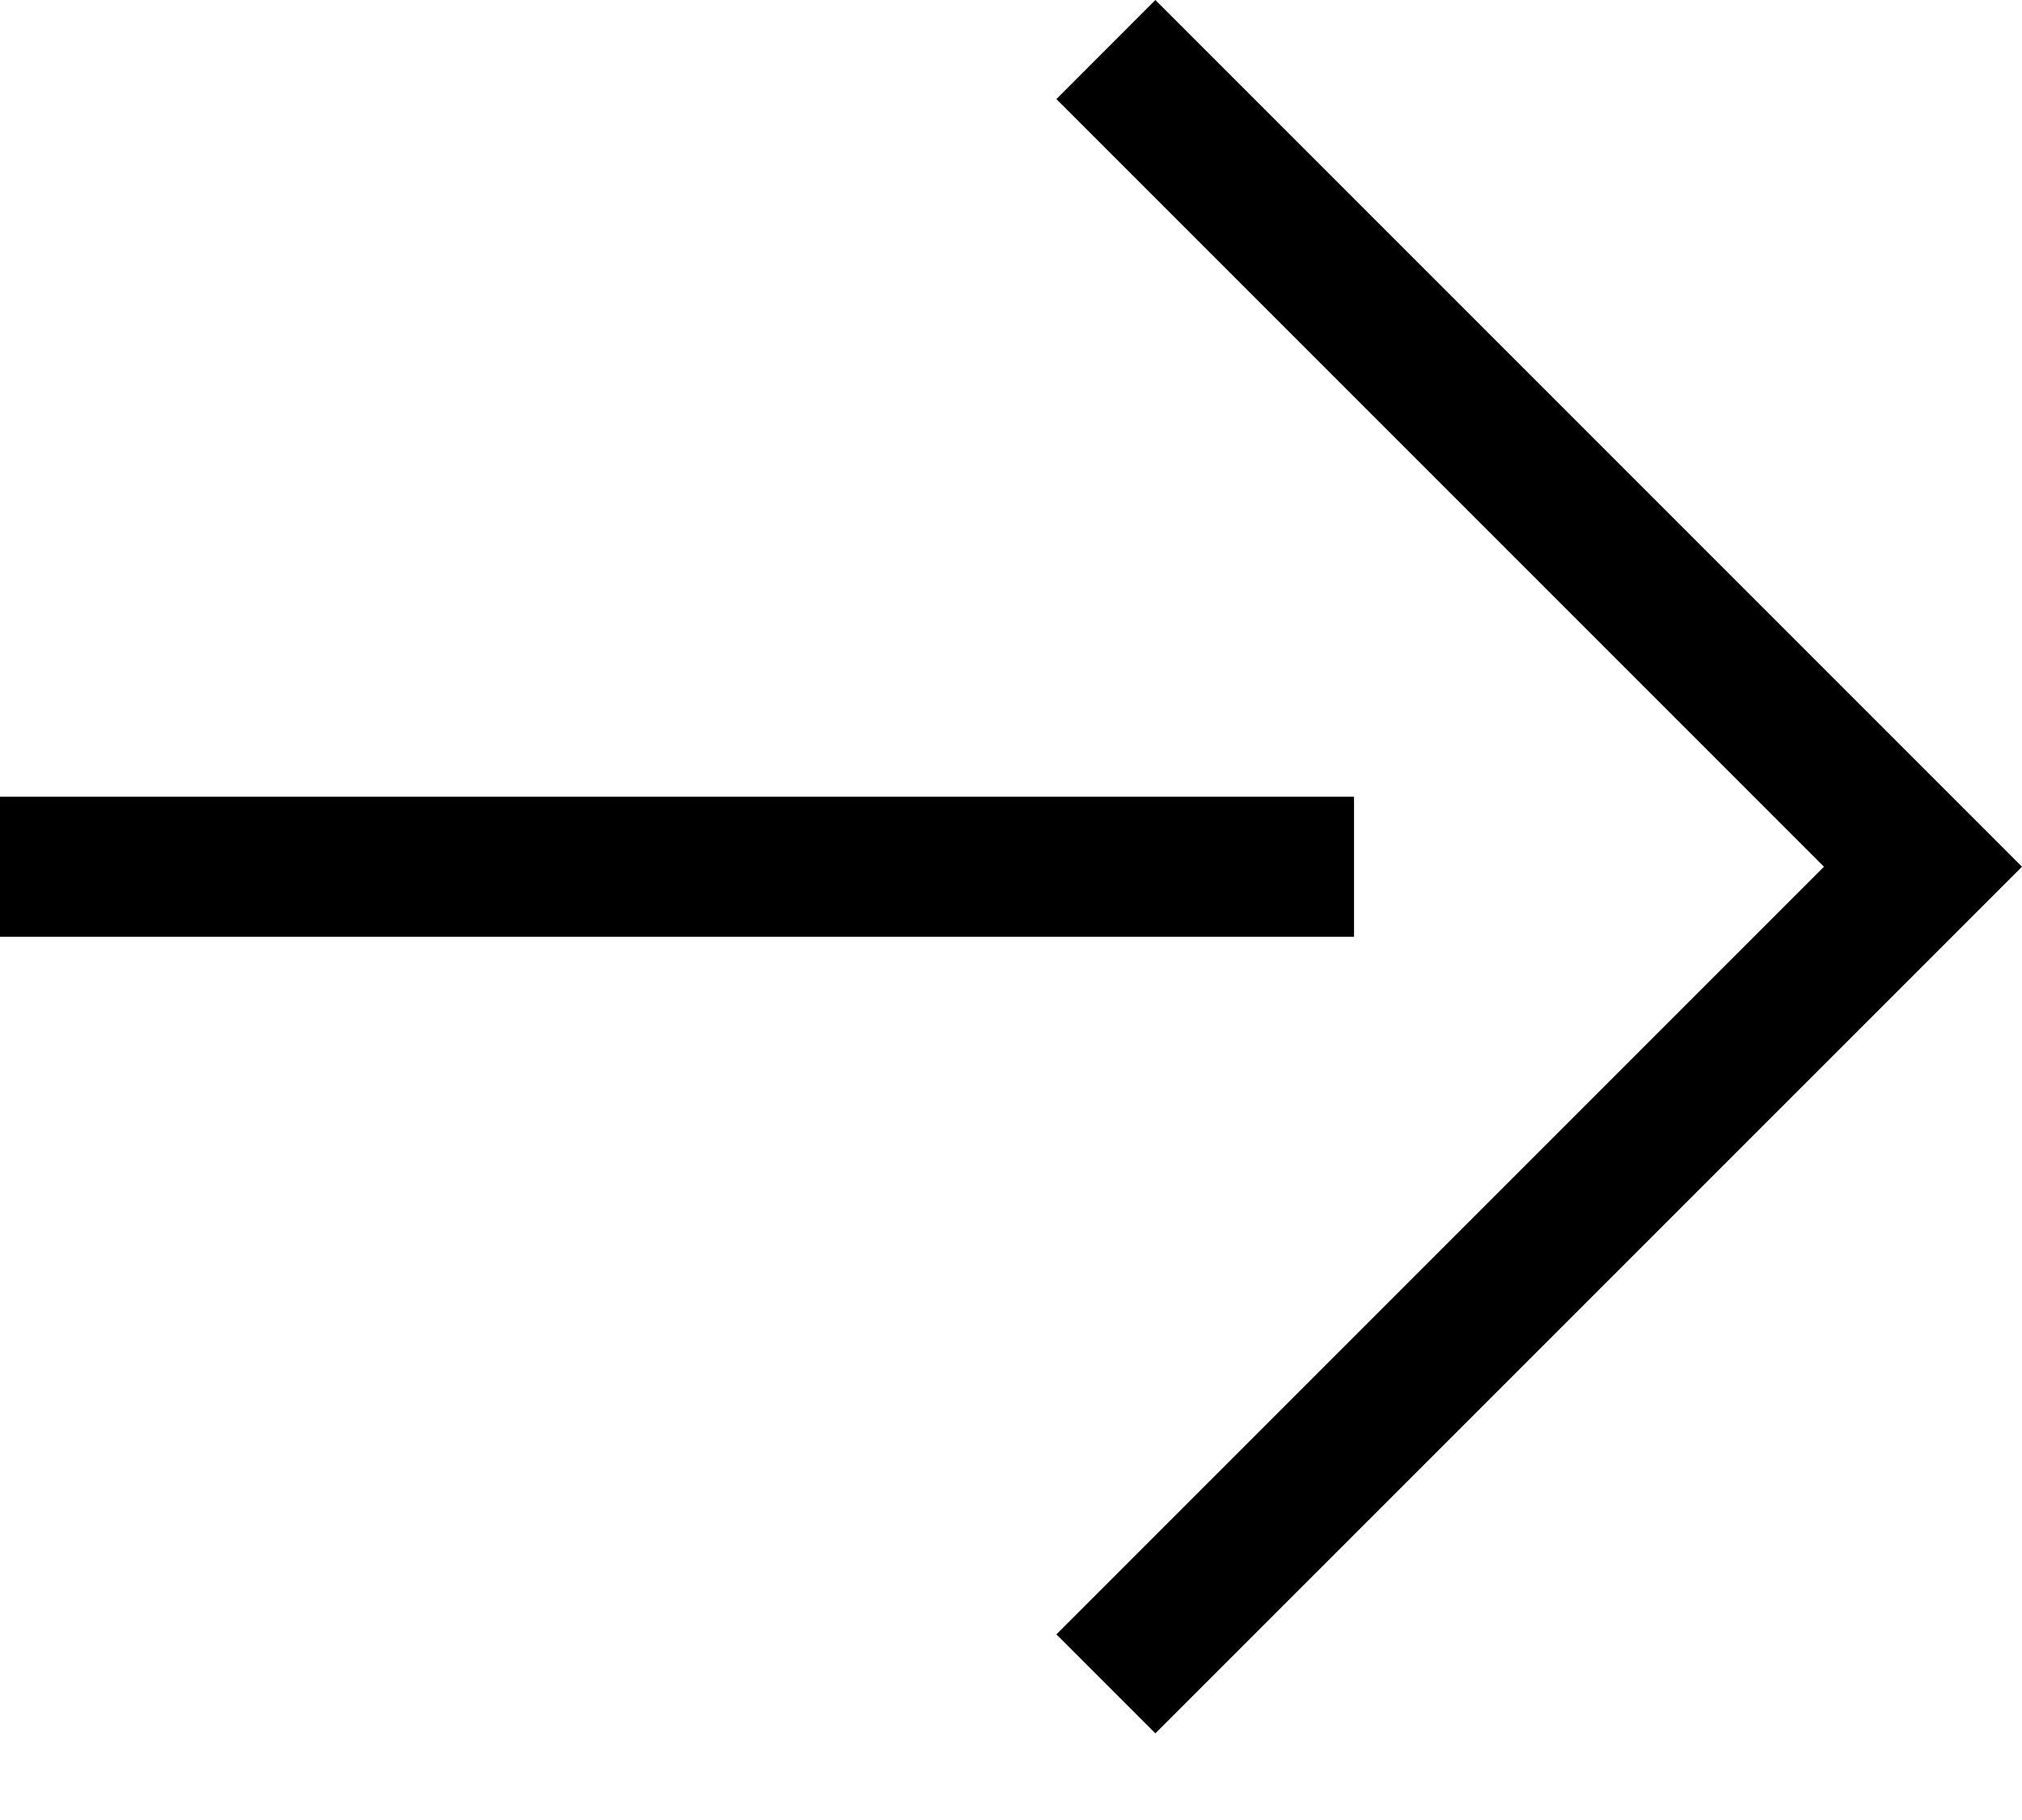 <svg width="20" height="18" viewBox="0 0 20 18" fill="none" xmlns="http://www.w3.org/2000/svg">
<path fill-rule="evenodd" clip-rule="evenodd" d="M20 8.572L11.428 17.143L10.449 16.164L18.041 8.572L10.449 0.98L11.428 -3.74678e-07L20 8.572Z" fill="black"/>
<path fill-rule="evenodd" clip-rule="evenodd" d="M0 7.879L13.393 7.879L13.393 9.265L0 9.265L0 7.879Z" fill="black"/>
</svg>
